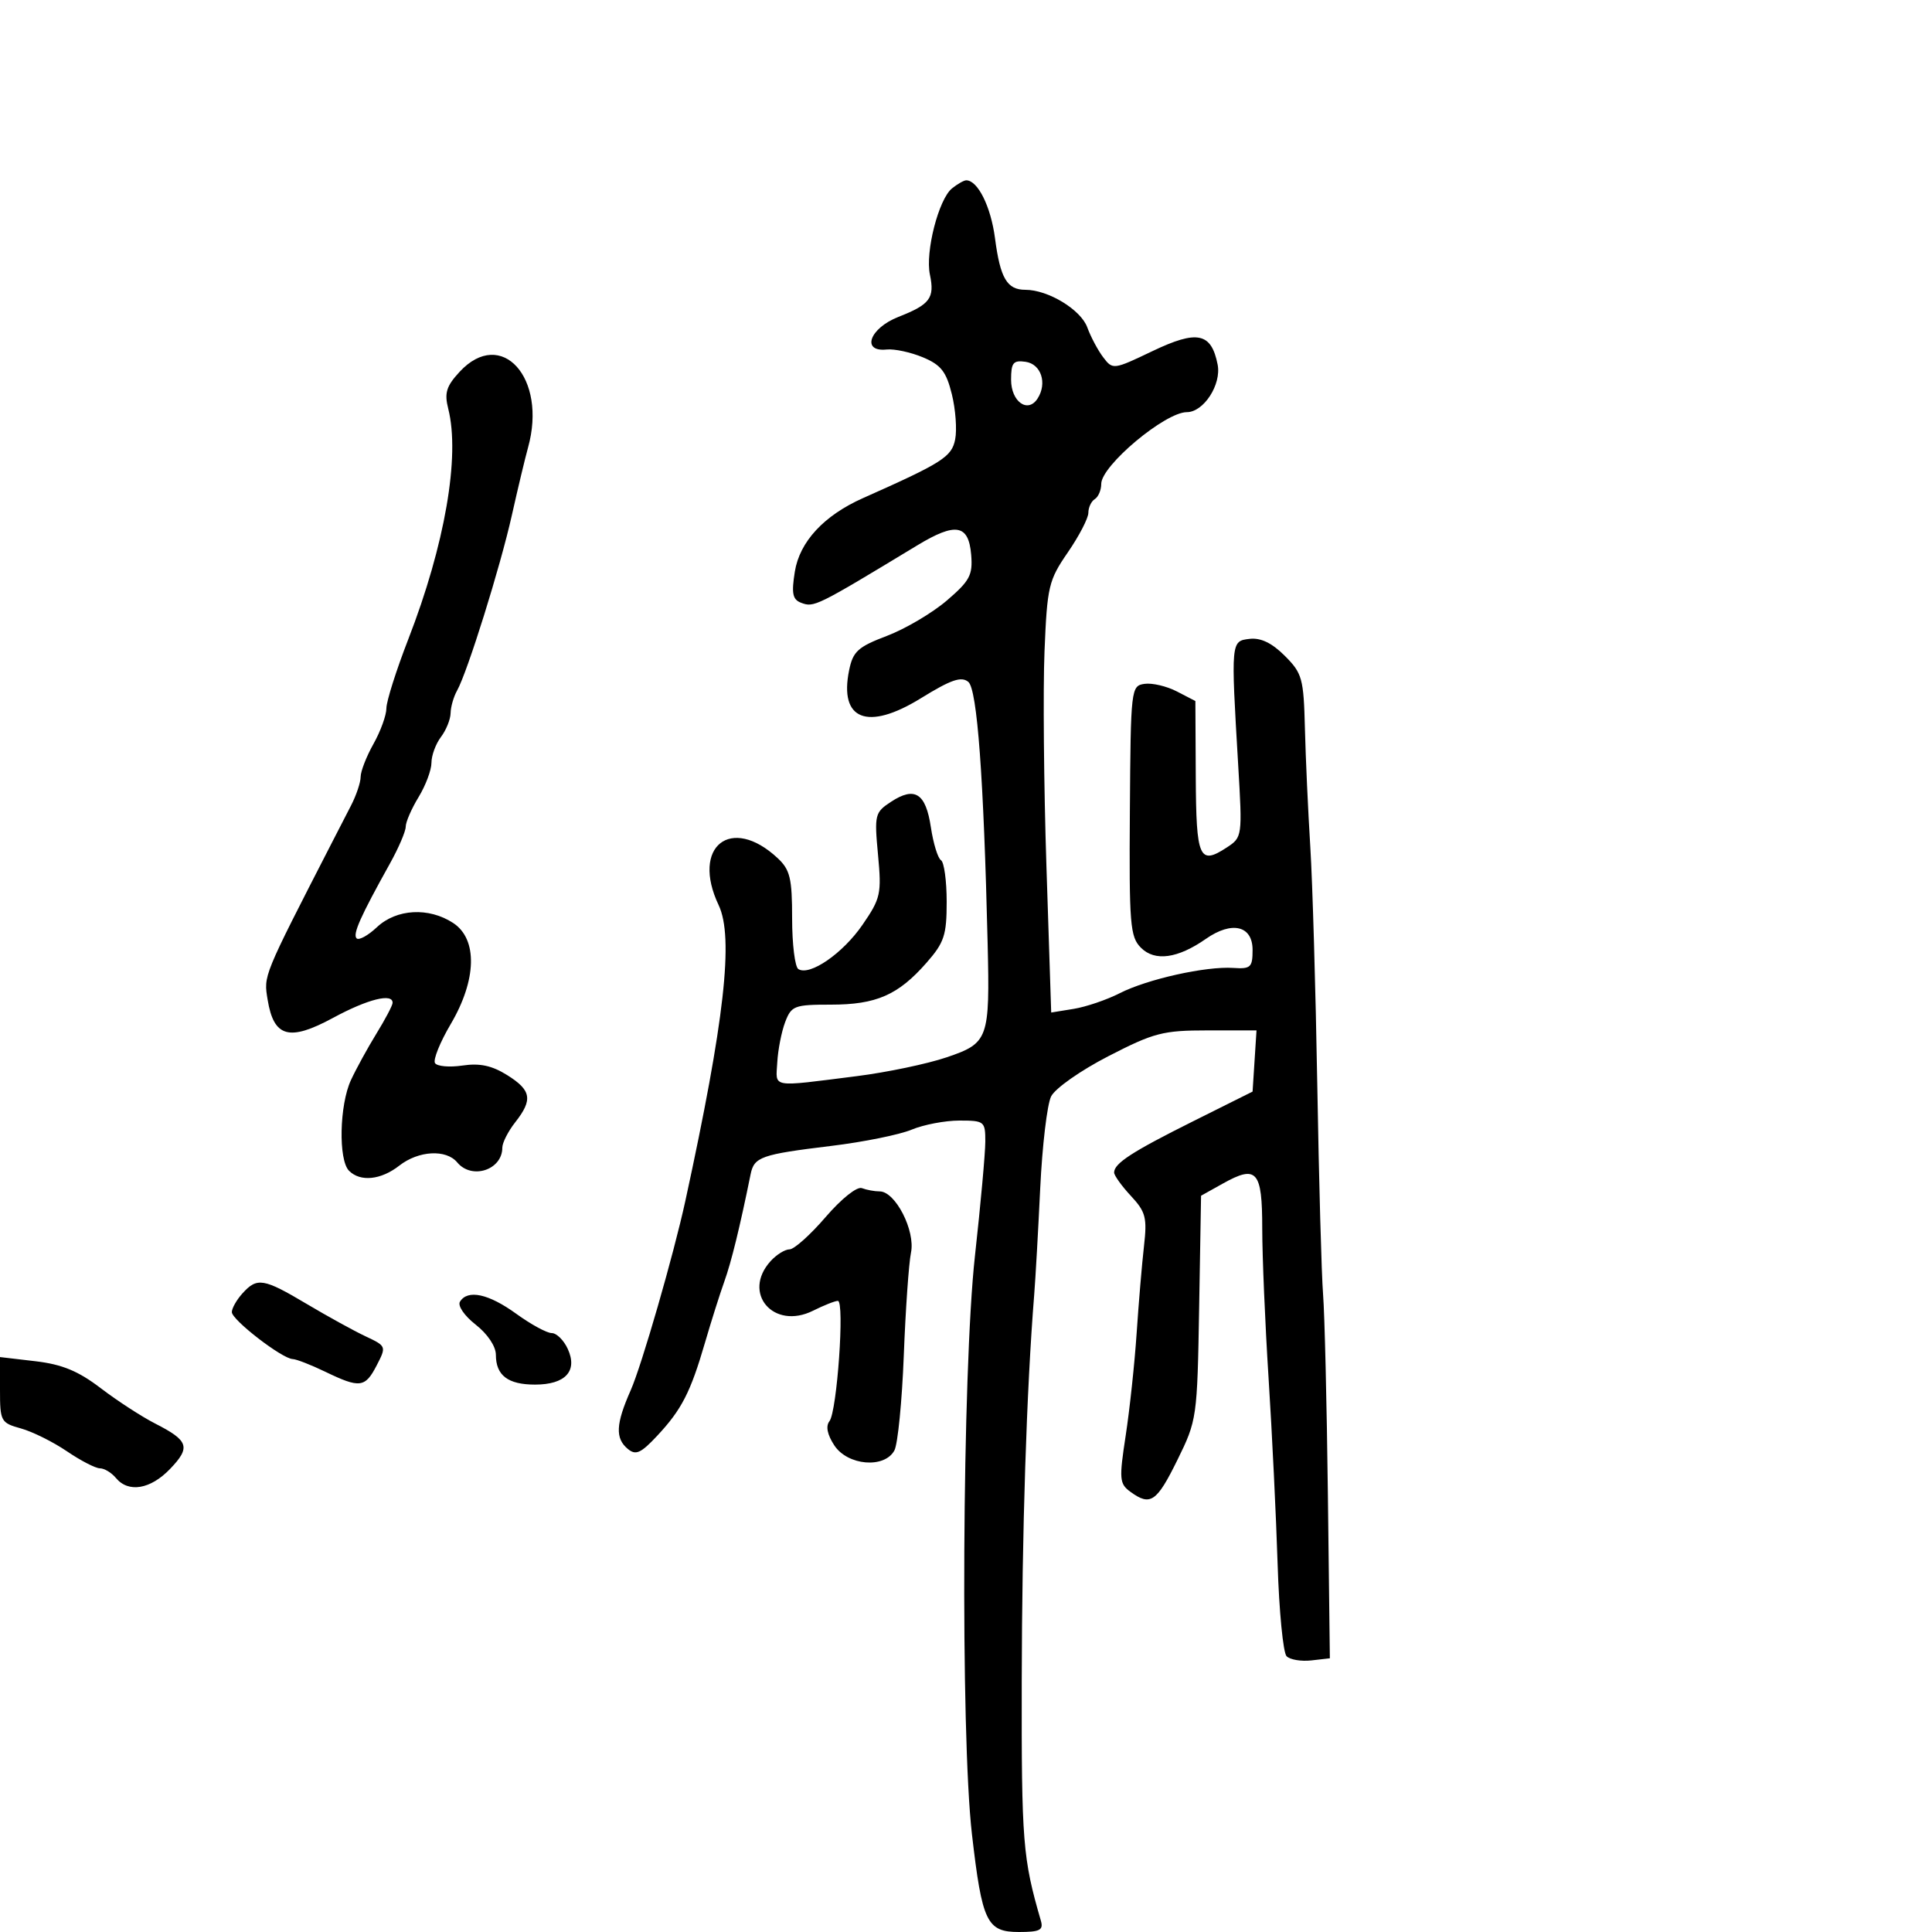 <svg xmlns="http://www.w3.org/2000/svg" width="300" height="300" viewBox="0 0 300 300" version="1.1">
	<path d="M 147.831 29.250 C 145.749 30.929, 143.652 39.109, 144.397 42.649 C 145.161 46.284, 144.418 47.281, 139.500 49.209 C 135.022 50.965, 133.687 54.688, 137.684 54.273 C 138.885 54.149, 141.415 54.693, 143.305 55.483 C 146.117 56.658, 146.935 57.700, 147.801 61.210 C 148.384 63.569, 148.616 66.729, 148.317 68.231 C 147.777 70.948, 146.353 71.855, 134 77.349 C 127.940 80.044, 124.164 84.120, 123.421 88.768 C 122.883 92.134, 123.072 93.090, 124.375 93.590 C 126.394 94.365, 126.692 94.218, 142.432 84.684 C 148.396 81.072, 150.408 81.420, 150.803 86.135 C 151.068 89.301, 150.594 90.191, 147.011 93.259 C 144.758 95.187, 140.581 97.651, 137.728 98.736 C 133.219 100.449, 132.450 101.147, 131.852 104.072 C 130.270 111.804, 134.703 113.540, 142.980 108.432 C 147.676 105.533, 149.273 104.982, 150.361 105.885 C 151.738 107.028, 152.751 120.738, 153.360 146.500 C 153.712 161.366, 153.495 161.971, 147.005 164.177 C 144.009 165.195, 137.719 166.513, 133.028 167.105 C 119.488 168.813, 120.473 168.985, 120.696 164.957 C 120.804 163.008, 121.355 160.195, 121.921 158.707 C 122.884 156.174, 123.342 156, 129.025 156 C 136.063 156, 139.465 154.512, 143.852 149.516 C 146.623 146.360, 147 145.223, 147 140.024 C 147 136.776, 146.602 133.872, 146.115 133.571 C 145.629 133.271, 144.922 130.968, 144.545 128.454 C 143.752 123.163, 142.055 122.079, 138.358 124.501 C 135.846 126.147, 135.758 126.505, 136.338 132.721 C 136.906 138.800, 136.750 139.502, 133.925 143.608 C 130.871 148.048, 125.752 151.583, 123.971 150.482 C 123.437 150.152, 123 146.612, 123 142.615 C 123 136.368, 122.684 135.054, 120.750 133.248 C 113.504 126.485, 107.274 131.452, 111.591 140.551 C 113.965 145.554, 112.504 158.524, 106.415 186.500 C 104.593 194.868, 99.644 212.015, 97.937 215.875 C 95.612 221.132, 95.503 223.343, 97.491 224.993 C 98.724 226.016, 99.515 225.661, 102.056 222.940 C 105.844 218.885, 107.229 216.185, 109.466 208.500 C 110.427 205.200, 111.779 200.925, 112.471 199 C 113.558 195.979, 114.884 190.565, 116.549 182.360 C 117.101 179.636, 118.152 179.266, 129.119 177.932 C 134.088 177.328, 139.680 176.196, 141.545 175.417 C 143.410 174.638, 146.750 174, 148.968 174 C 152.851 174, 153 174.120, 152.998 177.250 C 152.997 179.037, 152.274 187.025, 151.391 195 C 149.413 212.860, 149.121 269.215, 150.925 284.833 C 152.501 298.480, 153.233 300, 158.228 300 C 161.476 300, 162.049 299.705, 161.627 298.250 C 158.808 288.536, 158.614 286.105, 158.656 261 C 158.695 237.824, 159.404 215.857, 160.593 201 C 160.791 198.525, 161.211 191.100, 161.525 184.500 C 161.840 177.900, 162.600 171.489, 163.215 170.254 C 163.837 169.005, 167.786 166.230, 172.110 164.004 C 179.180 160.364, 180.578 160, 187.498 160 L 195.110 160 194.805 164.750 L 194.500 169.500 185.281 174.102 C 175.767 178.851, 173 180.647, 173 182.071 C 173 182.525, 174.172 184.158, 175.604 185.698 C 177.909 188.178, 178.142 189.075, 177.637 193.500 C 177.322 196.250, 176.810 202.325, 176.498 207 C 176.186 211.675, 175.422 218.826, 174.800 222.892 C 173.760 229.689, 173.818 230.394, 175.525 231.642 C 178.627 233.910, 179.601 233.254, 182.816 226.723 C 185.861 220.536, 185.910 220.196, 186.203 203.059 L 186.500 185.672 189.885 183.781 C 195.157 180.836, 196 181.794, 196 190.736 C 196 195.025, 196.443 205.501, 196.985 214.017 C 197.527 222.533, 198.158 235.509, 198.388 242.853 C 198.618 250.198, 199.245 256.645, 199.782 257.182 C 200.318 257.718, 202.049 258.009, 203.628 257.828 L 206.500 257.500 206.193 232 C 206.024 217.975, 205.688 204.025, 205.447 201 C 205.206 197.975, 204.801 183.350, 204.548 168.500 C 204.295 153.650, 203.807 137, 203.463 131.500 C 203.119 126, 202.743 117.731, 202.627 113.125 C 202.432 105.336, 202.213 104.546, 199.496 101.829 C 197.503 99.837, 195.768 99.002, 194.037 99.204 C 191.128 99.543, 191.127 99.545, 192.263 118.751 C 192.921 129.895, 192.905 130.016, 190.496 131.595 C 186.225 134.393, 185.742 133.294, 185.678 120.633 L 185.617 108.854 182.741 107.366 C 181.159 106.548, 178.901 106.018, 177.722 106.189 C 175.622 106.494, 175.577 106.882, 175.446 125.906 C 175.323 143.594, 175.476 145.476, 177.171 147.171 C 179.329 149.329, 182.879 148.841, 187.252 145.785 C 191.286 142.965, 194.500 143.726, 194.500 147.500 C 194.500 150.211, 194.211 150.481, 191.500 150.299 C 187.246 150.015, 178.146 152.043, 173.856 154.232 C 171.852 155.255, 168.641 156.346, 166.721 156.658 L 163.230 157.224 162.490 134.529 C 162.083 122.046, 161.949 107.009, 162.192 101.113 C 162.606 91.046, 162.827 90.111, 165.817 85.766 C 167.567 83.222, 169 80.460, 169 79.629 C 169 78.798, 169.450 77.840, 170 77.500 C 170.550 77.160, 171 76.097, 171 75.137 C 171 72.306, 180.912 64, 184.291 64 C 186.908 64, 189.687 59.704, 189.073 56.607 C 188.091 51.649, 185.907 51.199, 178.959 54.519 C 172.887 57.422, 172.790 57.434, 171.306 55.480 C 170.479 54.391, 169.366 52.299, 168.832 50.831 C 167.833 48.084, 162.749 45, 159.221 45 C 156.370 45, 155.318 43.215, 154.504 37 C 153.860 32.081, 151.835 28, 150.036 28 C 149.677 28, 148.684 28.563, 147.831 29.250 M 71.373 57.731 C 69.303 59.965, 68.981 61.012, 69.605 63.481 C 71.468 70.855, 69.079 84.630, 63.400 99.257 C 61.530 104.073, 60 108.897, 60 109.976 C 60 111.056, 59.100 113.542, 58 115.500 C 56.900 117.458, 56 119.765, 56 120.626 C 56 121.487, 55.325 123.498, 54.500 125.096 C 53.675 126.693, 52.357 129.253, 51.571 130.784 C 40.745 151.877, 40.932 151.418, 41.563 155.263 C 42.516 161.076, 44.917 161.737, 51.715 158.055 C 57.111 155.132, 61.049 154.150, 60.957 155.750 C 60.933 156.162, 59.805 158.300, 58.450 160.500 C 57.096 162.700, 55.315 165.948, 54.494 167.718 C 52.702 171.579, 52.523 180.123, 54.200 181.800 C 55.957 183.557, 59.150 183.229, 62 181 C 64.989 178.662, 69.277 178.424, 71 180.500 C 73.260 183.224, 78 181.672, 78 178.208 C 78 177.442, 78.900 175.671, 80 174.273 C 82.767 170.756, 82.518 169.294, 78.750 166.939 C 76.383 165.459, 74.497 165.056, 71.810 165.456 C 69.781 165.757, 67.862 165.585, 67.545 165.073 C 67.228 164.560, 68.326 161.839, 69.984 159.026 C 74.034 152.159, 74.189 145.825, 70.370 143.323 C 66.587 140.844, 61.567 141.119, 58.531 143.971 C 57.143 145.274, 55.722 146.056, 55.373 145.706 C 54.737 145.071, 55.952 142.345, 60.546 134.093 C 61.896 131.669, 63 129.092, 63 128.367 C 63 127.642, 63.898 125.575, 64.996 123.774 C 66.094 121.973, 66.994 119.574, 66.996 118.441 C 66.998 117.309, 67.661 115.509, 68.468 114.441 C 69.276 113.374, 69.951 111.706, 69.968 110.736 C 69.986 109.766, 70.438 108.191, 70.973 107.236 C 72.584 104.360, 77.693 88.005, 79.482 80 C 80.404 75.875, 81.534 71.150, 81.993 69.500 C 85.006 58.681, 77.847 50.746, 71.373 57.731 M 157 58.962 C 157 62.374, 159.595 64.228, 161.107 61.896 C 162.647 59.520, 161.674 56.525, 159.250 56.180 C 157.332 55.908, 157 56.318, 157 58.962 M 128.195 188.993 C 125.827 191.747, 123.309 194, 122.600 194 C 121.890 194, 120.565 194.823, 119.655 195.829 C 115.159 200.796, 120.121 206.583, 126.253 203.524 C 127.933 202.686, 129.666 202, 130.105 202 C 131.179 202, 129.976 219.185, 128.797 220.683 C 128.194 221.450, 128.458 222.769, 129.548 224.433 C 131.617 227.590, 137.357 228.071, 138.885 225.214 C 139.411 224.232, 140.066 217.594, 140.341 210.464 C 140.615 203.334, 141.119 196.150, 141.459 194.500 C 142.159 191.106, 139.034 185, 136.596 185 C 135.808 185, 134.564 184.772, 133.832 184.493 C 133.073 184.204, 130.648 186.140, 128.195 188.993 M 37.655 200.829 C 36.745 201.835, 36 203.146, 36 203.742 C 36 204.956, 43.806 210.981, 45.447 211.034 C 46.026 211.053, 48.300 211.937, 50.500 213 C 55.874 215.596, 56.693 215.495, 58.490 212.020 C 60.015 209.071, 59.996 209.024, 56.765 207.504 C 54.969 206.660, 50.865 204.401, 47.643 202.484 C 40.920 198.484, 39.926 198.319, 37.655 200.829 M 71.426 202.120 C 71.035 202.752, 72.101 204.311, 73.867 205.693 C 75.706 207.132, 77 209.065, 77 210.372 C 77 213.574, 78.872 215, 83.078 215 C 87.795 215, 89.730 212.898, 88.168 209.470 C 87.549 208.112, 86.426 207, 85.671 207 C 84.917 207, 82.436 205.650, 80.159 204 C 75.862 200.888, 72.619 200.190, 71.426 202.120 M 0 215.815 C 0 220.707, 0.127 220.941, 3.250 221.808 C 5.038 222.304, 8.250 223.900, 10.390 225.355 C 12.529 226.810, 14.836 228, 15.517 228 C 16.198 228, 17.315 228.675, 18 229.500 C 19.947 231.847, 23.367 231.271, 26.422 228.081 C 29.642 224.721, 29.305 223.706, 24.083 221.042 C 22.003 219.981, 18.210 217.517, 15.654 215.566 C 12.148 212.890, 9.655 211.859, 5.503 211.371 L 0 210.725 0 215.815" stroke="none" fill="black" fill-rule="evenodd"/>
</svg>